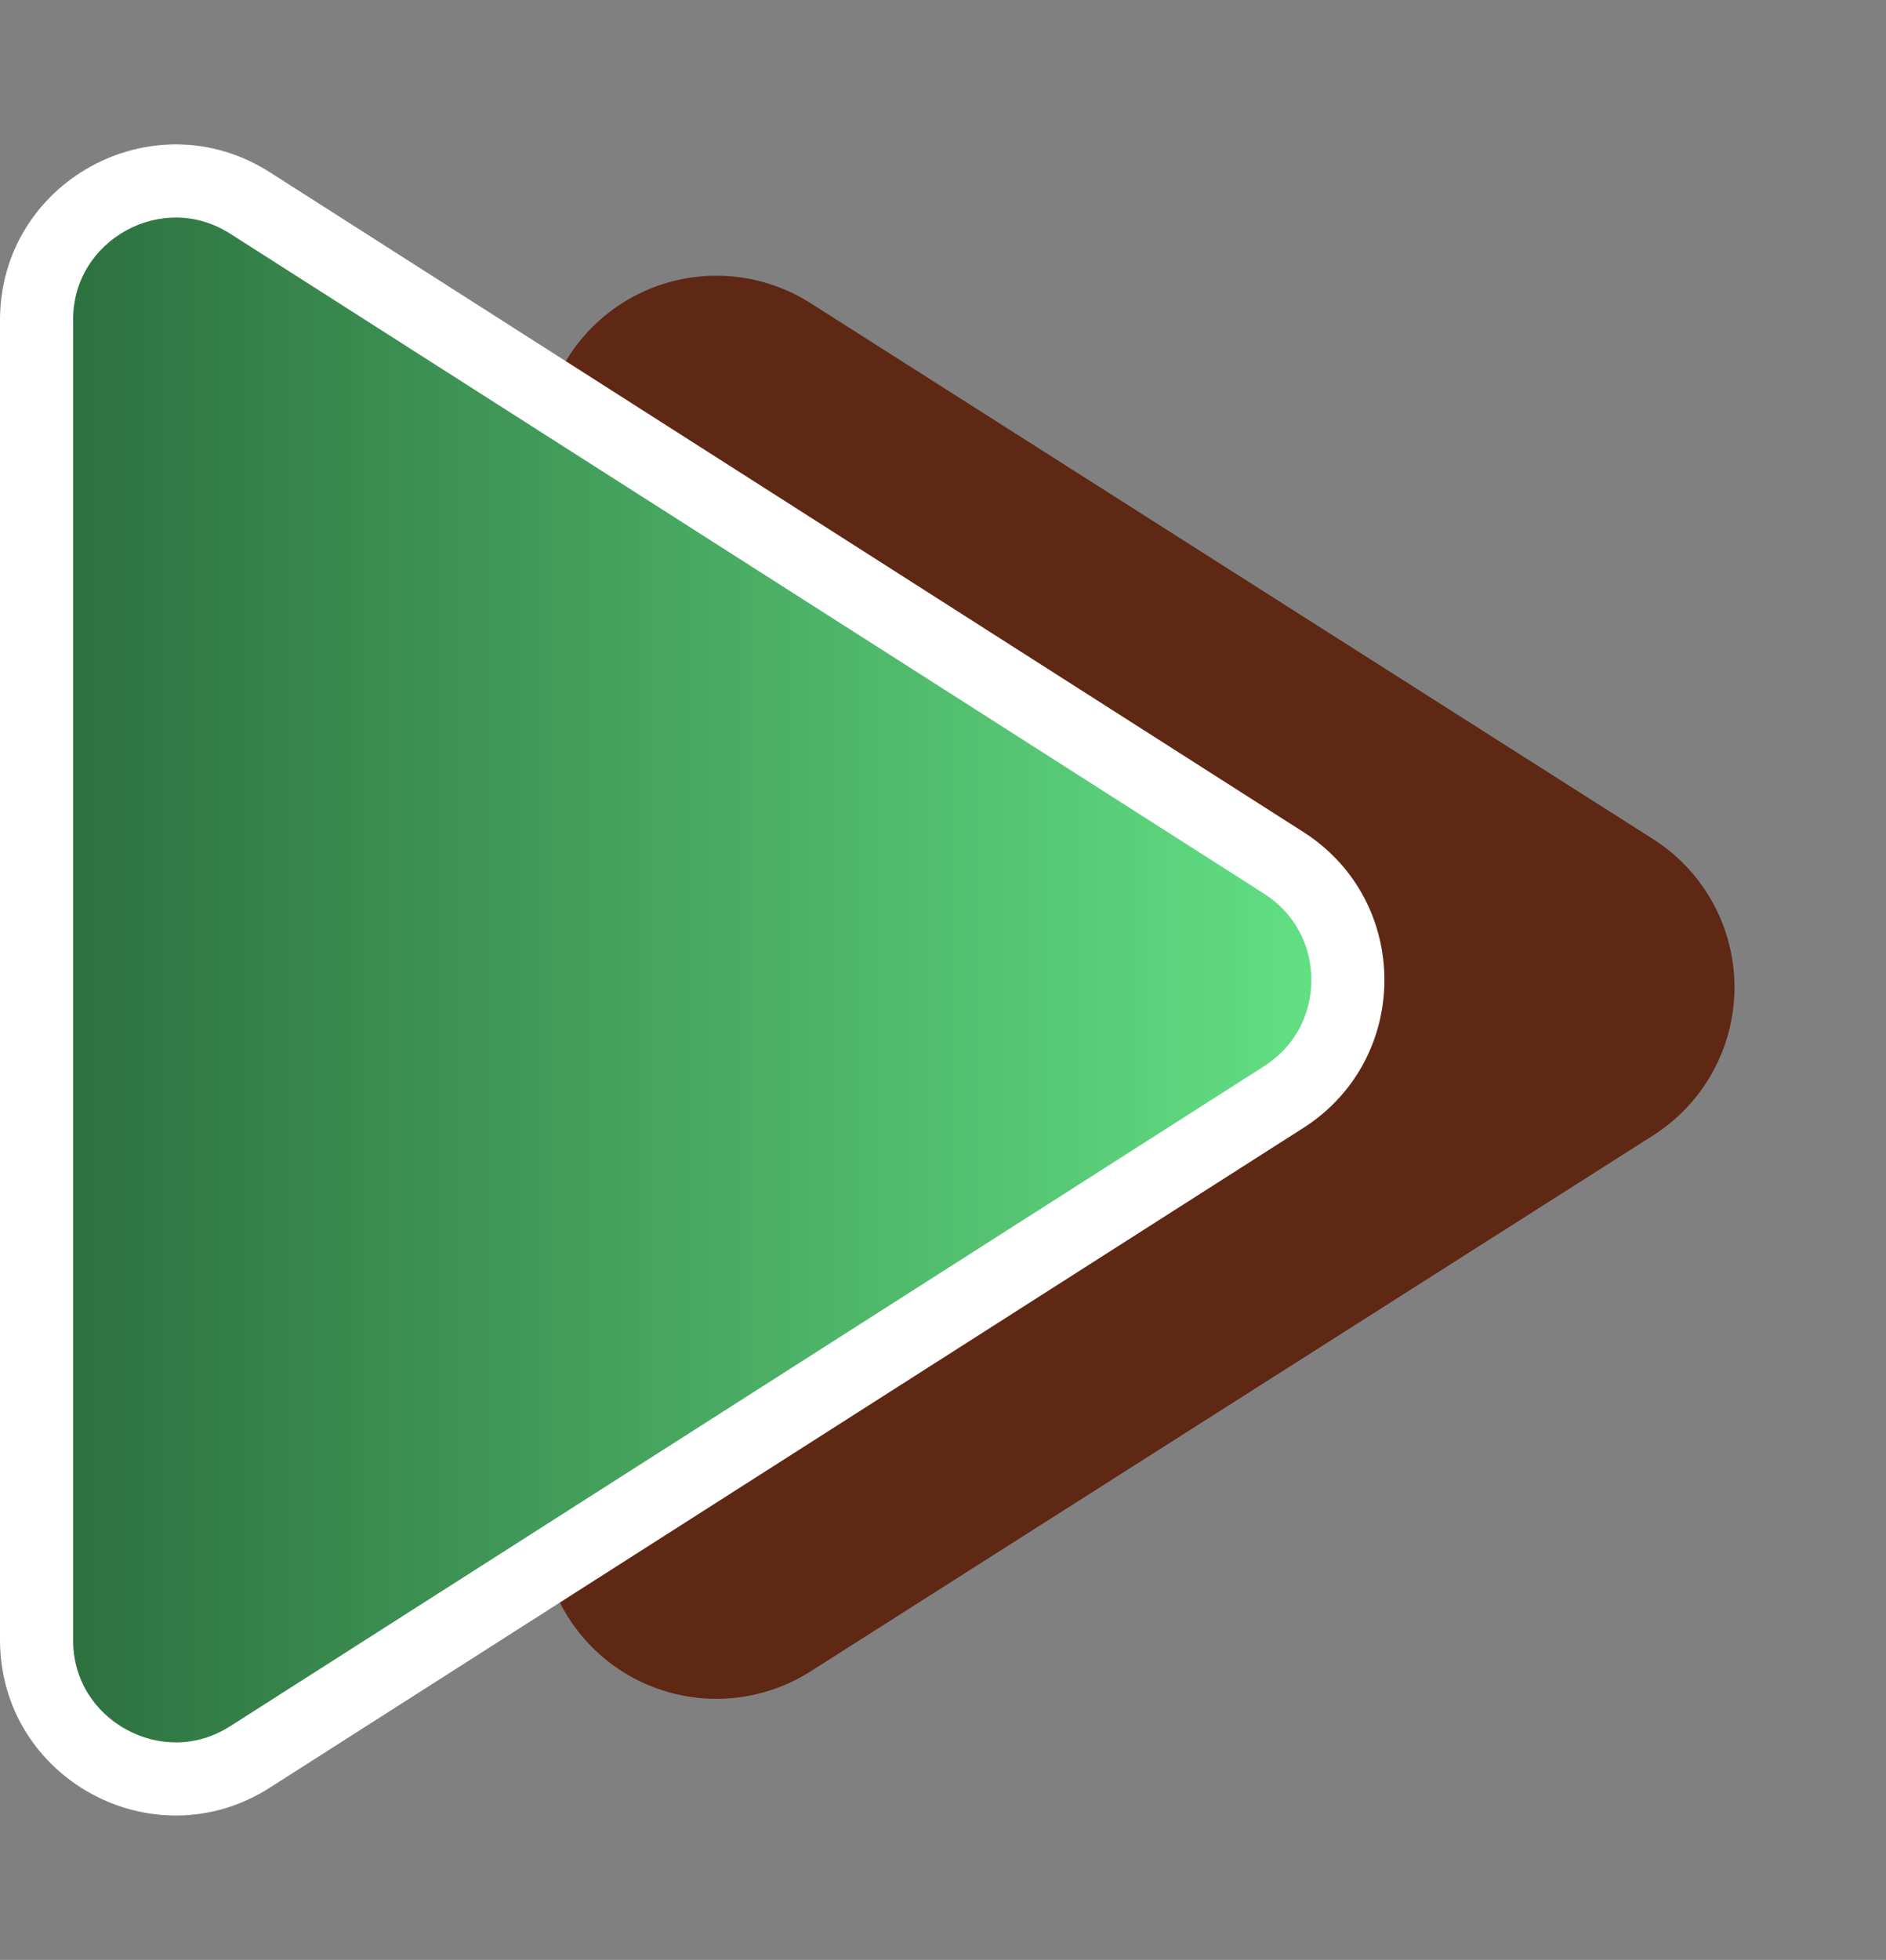 <svg xmlns="http://www.w3.org/2000/svg" xmlns:xlink="http://www.w3.org/1999/xlink" width="129" height="134" viewBox="0 0 129 134">
  <rect x="0" y="0" width="129" height="134" fill="#808080" stroke="none"/>
  <defs>
    <linearGradient id="linear-gradient" x1="0.5" x2="0.5" y2="1" gradientUnits="objectBoundingBox">
      <stop offset="0" stop-color="#63e285"/>
      <stop offset="1" stop-color="#2c6e3e"/>
    </linearGradient>
  </defs>
  <g id="Group_1228" data-name="Group 1228" transform="translate(-906.5 -482)">
    <path id="Polygon_15" data-name="Polygon 15" d="M48.374,15.925a12,12,0,0,1,20.252,0l36.649,57.636A12,12,0,0,1,95.149,92h-73.3A12,12,0,0,1,11.725,73.561Z" transform="translate(1035.5 491) rotate(90)" fill="#5f2814"/>
    <g id="Polygon_14" data-name="Polygon 14" transform="translate(1011.5 482) rotate(90)" fill="url(#linear-gradient)">
      <path d="M 112.108 102.5 L 21.892 102.5 C 18.369 102.5 15.255 100.656 13.561 97.566 C 11.868 94.477 11.988 90.86 13.884 87.89 L 58.991 17.198 C 59.898 15.778 61.091 14.67 62.54 13.905 C 63.898 13.188 65.44 12.808 67 12.808 C 68.56 12.808 70.102 13.188 71.46 13.905 C 72.909 14.67 74.102 15.778 75.008 17.198 L 120.116 87.89 C 122.012 90.86 122.132 94.477 120.439 97.566 C 118.745 100.656 115.631 102.5 112.108 102.5 Z" stroke="none"/>
      <path d="M 67 15.308 C 64.562 15.308 62.411 16.487 61.099 18.543 L 15.991 89.235 C 15.268 90.368 14.892 91.591 14.873 92.872 C 14.856 94.074 15.16 95.282 15.754 96.365 C 16.347 97.448 17.202 98.354 18.225 98.986 C 19.314 99.659 20.548 100 21.892 100 L 112.108 100 C 113.452 100 114.686 99.659 115.775 98.986 C 116.798 98.354 117.653 97.448 118.246 96.365 C 118.84 95.282 119.144 94.074 119.127 92.872 C 119.108 91.591 118.732 90.368 118.009 89.235 L 72.901 18.543 C 71.589 16.487 69.438 15.308 67 15.308 M 67 10.308 C 70.879 10.308 74.757 12.157 77.116 15.853 L 122.224 86.545 C 127.321 94.533 121.584 105 112.108 105 L 21.892 105 C 12.416 105 6.679 94.533 11.776 86.545 L 56.884 15.853 C 59.243 12.157 63.121 10.308 67 10.308 Z" stroke="none" fill="#fff"/>
    </g>
  </g>
</svg>
